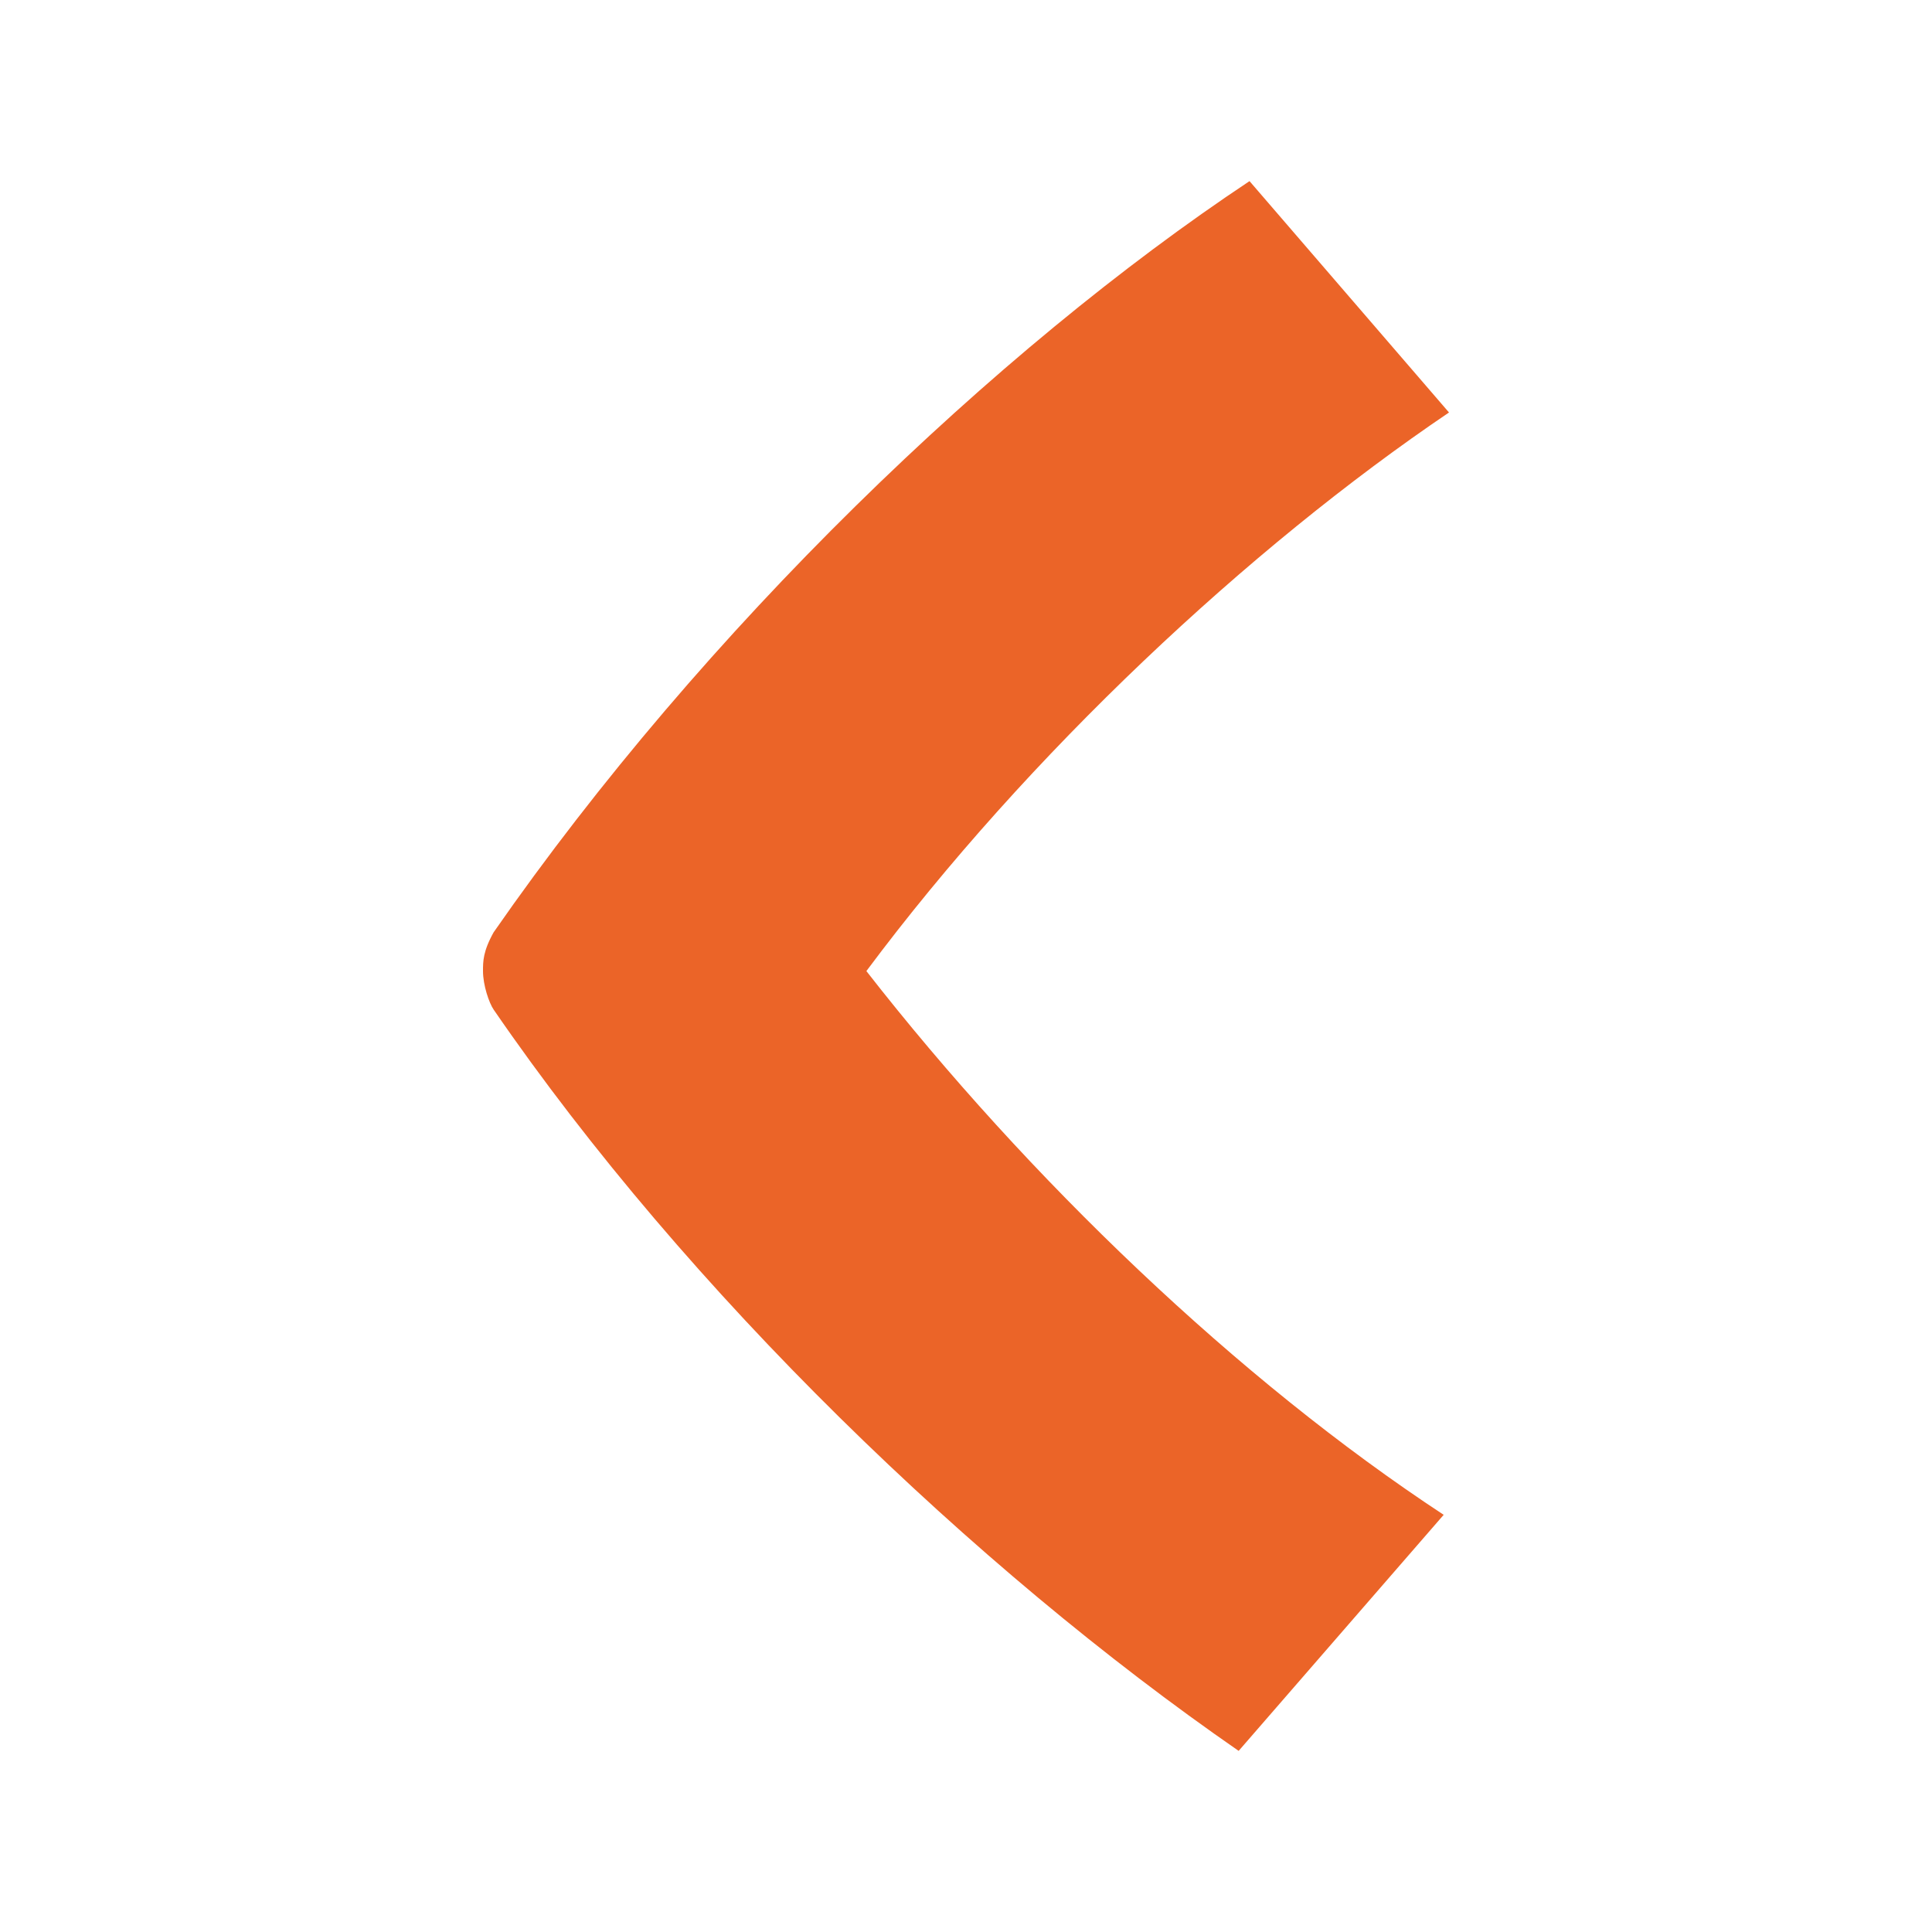 <svg width="16" height="16" viewBox="0 0 16 16" fill="none" xmlns="http://www.w3.org/2000/svg">
<path fill-rule="evenodd" clip-rule="evenodd" d="M7.175 8.042C8.513 6.247 10.348 4.533 12 3.416L10.348 1.5C8.247 2.896 5.832 5.211 4.088 7.721C4 7.879 4 7.961 4 8.042C4 8.159 4.05 8.305 4.088 8.361C5.694 10.7 8.067 12.984 10.258 14.5L11.956 12.545C10.258 11.43 8.513 9.757 7.175 8.042Z" fill="#EB6428"/>
</svg>
